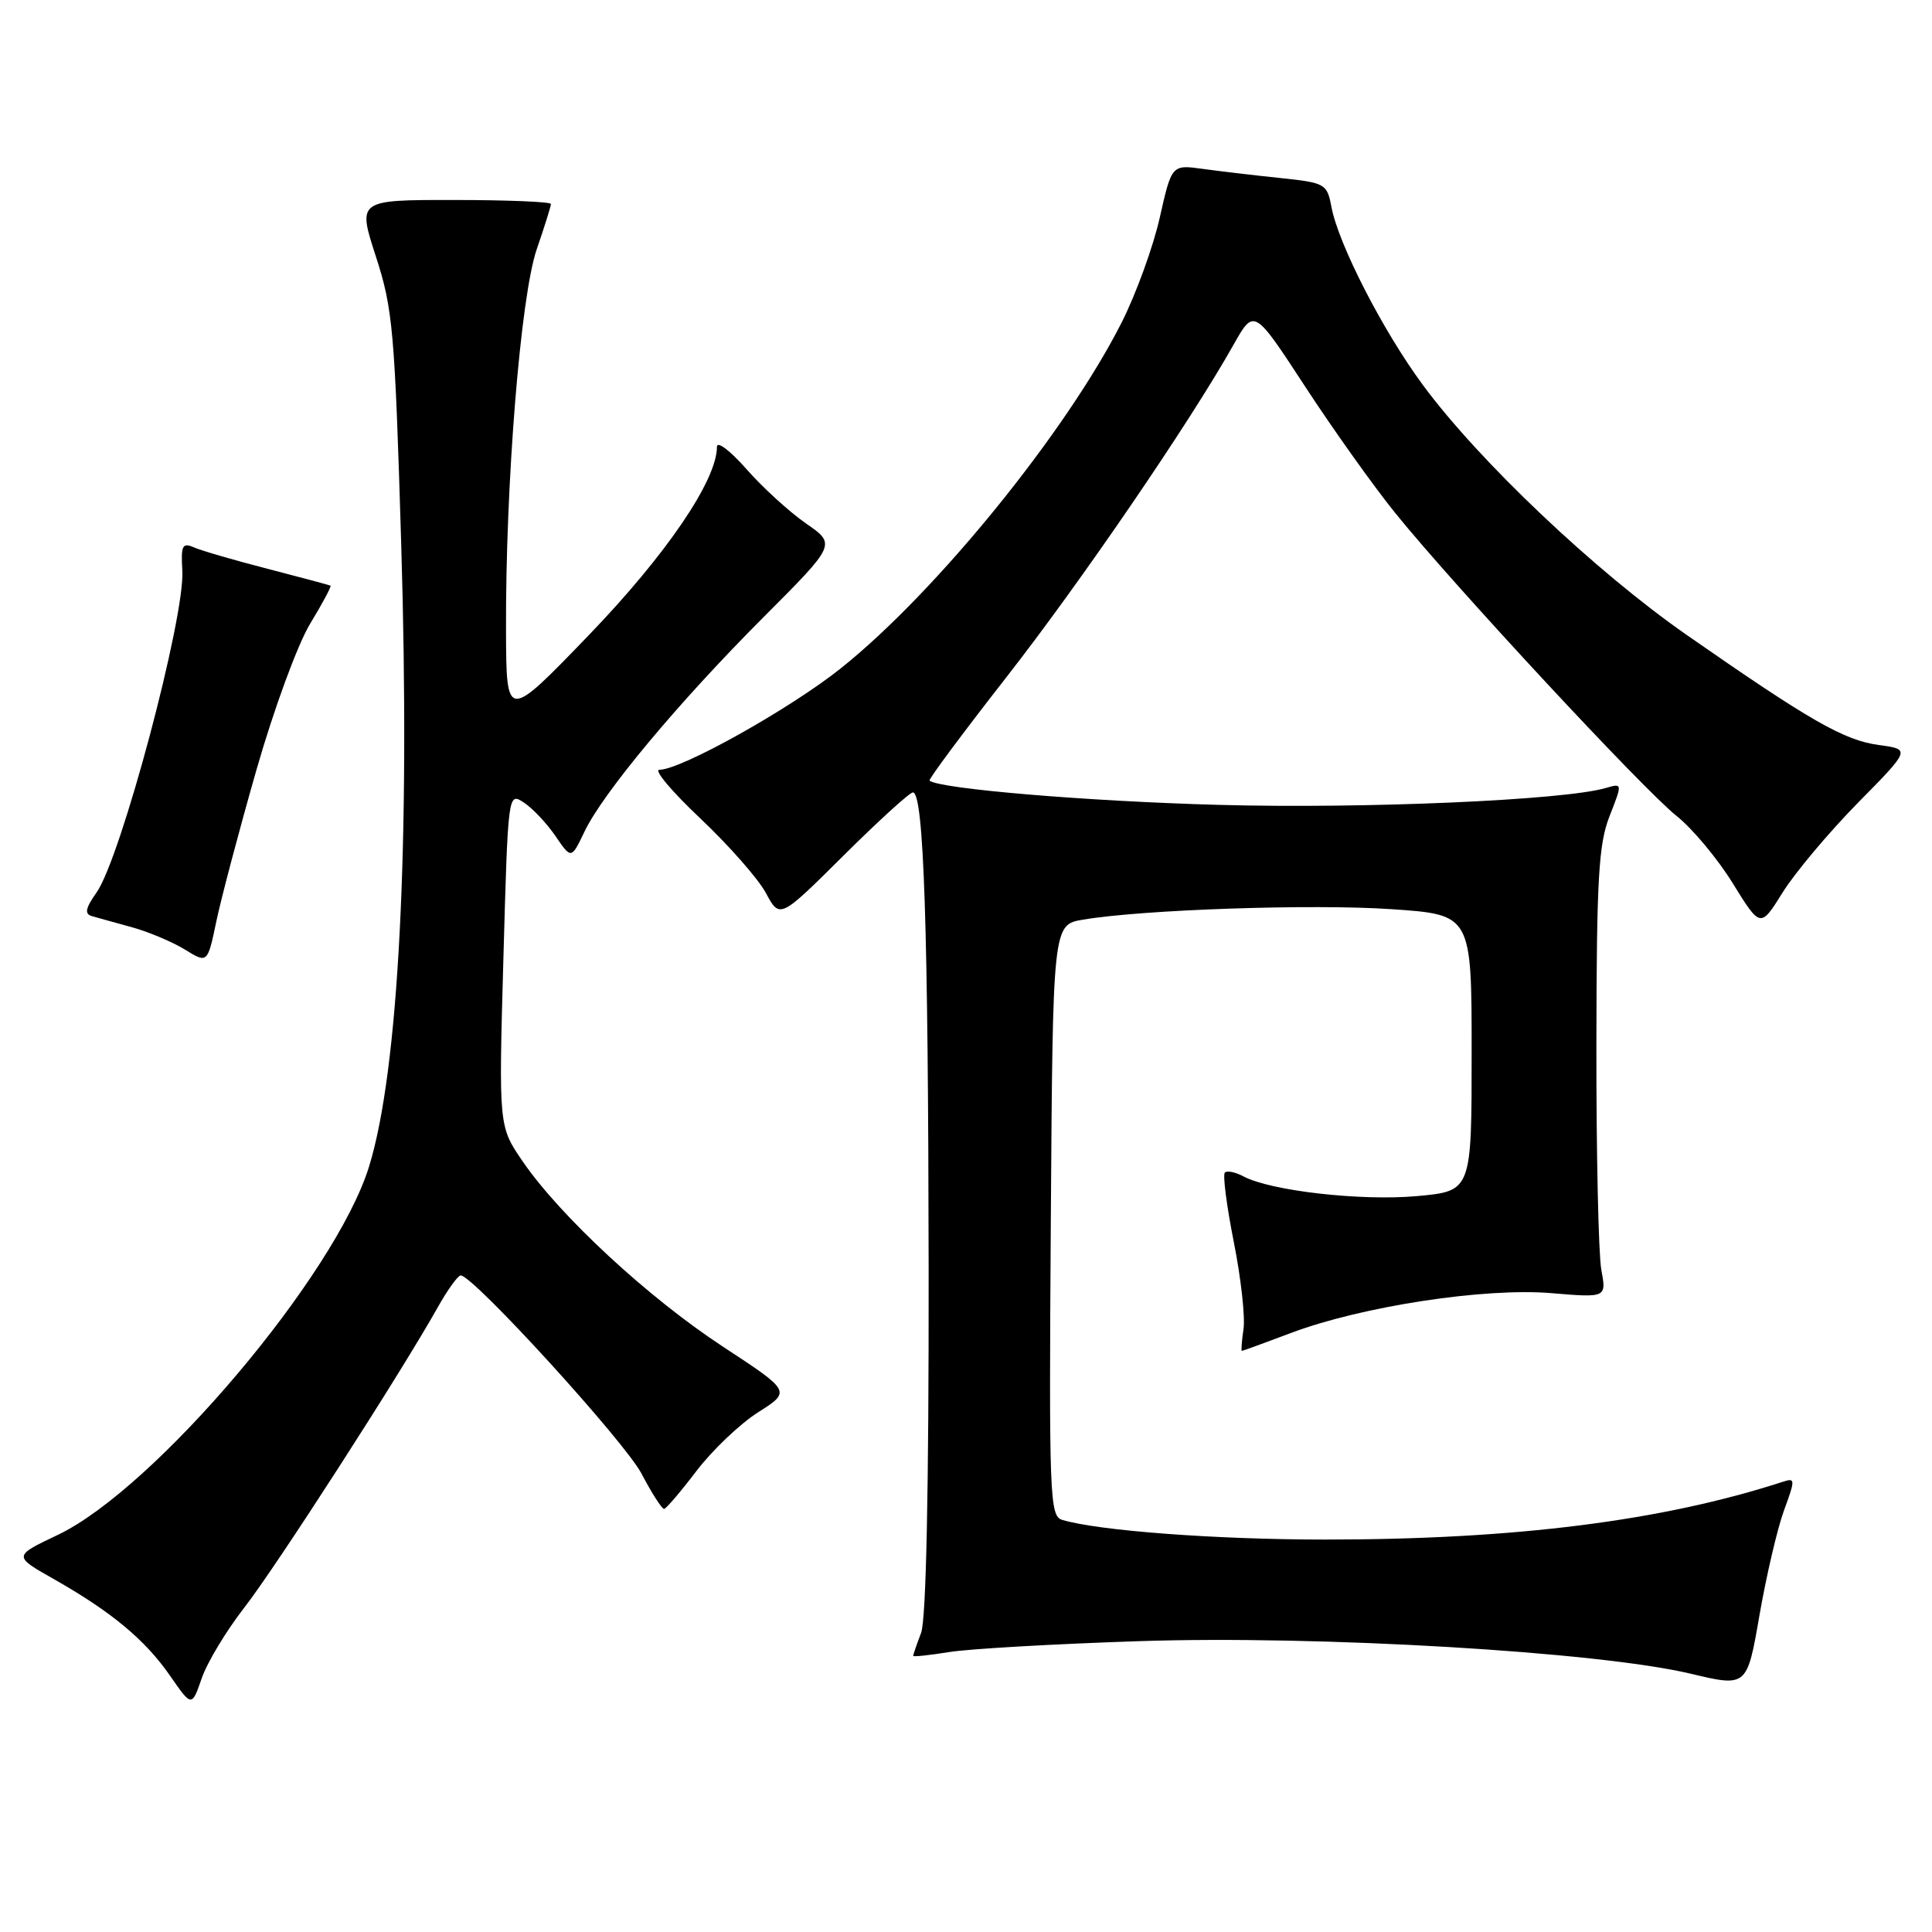 <?xml version="1.0" encoding="UTF-8" standalone="no"?>
<!DOCTYPE svg PUBLIC "-//W3C//DTD SVG 1.1//EN" "http://www.w3.org/Graphics/SVG/1.1/DTD/svg11.dtd" >
<svg xmlns="http://www.w3.org/2000/svg" xmlns:xlink="http://www.w3.org/1999/xlink" version="1.1" viewBox="0 0 256 256">
 <g >
 <path fill="currentColor"
d=" M 32.36 213.03 C 36.53 207.69 53.11 181.95 57.99 173.25 C 59.30 170.91 60.68 169.00 61.05 169.00 C 62.70 169.00 82.74 190.97 85.00 195.26 C 86.37 197.87 87.72 199.97 88.00 199.94 C 88.27 199.91 90.22 197.63 92.31 194.88 C 94.41 192.13 98.09 188.63 100.48 187.12 C 104.82 184.36 104.82 184.36 95.78 178.43 C 85.91 171.96 74.23 161.15 69.25 153.88 C 66.08 149.25 66.08 149.25 66.70 127.11 C 67.32 104.97 67.32 104.97 69.41 106.34 C 70.56 107.09 72.45 109.09 73.60 110.78 C 75.70 113.85 75.70 113.85 77.43 110.23 C 79.89 105.06 89.89 93.08 101.13 81.82 C 110.80 72.13 110.80 72.13 106.81 69.37 C 104.62 67.85 101.06 64.61 98.91 62.16 C 96.76 59.72 95.00 58.38 95.00 59.20 C 95.00 63.64 88.28 73.51 78.00 84.18 C 67.09 95.50 67.09 95.50 67.05 83.52 C 66.97 64.13 68.98 39.24 71.12 33.03 C 72.15 30.03 73.00 27.33 73.00 27.03 C 73.00 26.74 67.23 26.50 60.18 26.50 C 47.37 26.49 47.37 26.49 49.81 34.00 C 52.06 40.93 52.31 43.82 53.16 72.00 C 54.37 111.98 52.83 141.87 48.90 154.58 C 44.46 168.96 20.51 197.28 7.62 203.40 C 1.75 206.19 1.75 206.19 7.12 209.23 C 14.77 213.57 19.22 217.27 22.53 222.04 C 25.41 226.19 25.41 226.19 26.73 222.38 C 27.45 220.28 29.99 216.08 32.36 213.03 Z  M 236.39 200.13 C 237.90 196.02 237.89 195.80 236.25 196.34 C 220.27 201.53 200.76 204.00 175.59 204.00 C 161.10 204.00 145.51 202.83 140.74 201.39 C 139.09 200.89 138.99 198.35 139.24 161.70 C 139.50 122.53 139.50 122.53 143.50 121.86 C 151.40 120.52 173.95 119.76 184.37 120.47 C 195.00 121.19 195.00 121.19 195.00 139.51 C 195.00 157.83 195.00 157.83 187.75 158.49 C 180.38 159.16 168.36 157.80 164.77 155.88 C 163.70 155.31 162.59 155.08 162.30 155.37 C 162.00 155.66 162.54 159.79 163.48 164.55 C 164.43 169.31 165.01 174.50 164.77 176.10 C 164.54 177.69 164.44 179.00 164.55 179.00 C 164.67 179.00 167.63 177.92 171.13 176.60 C 180.48 173.09 196.76 170.60 205.58 171.35 C 212.87 171.96 212.87 171.96 212.18 168.23 C 211.81 166.18 211.51 152.80 211.53 138.50 C 211.56 116.36 211.82 111.85 213.28 108.13 C 214.99 103.77 214.99 103.77 212.75 104.42 C 207.23 106.03 180.79 107.18 161.50 106.65 C 144.14 106.18 124.58 104.54 123.17 103.44 C 122.99 103.29 127.54 97.18 133.27 89.84 C 143.21 77.12 157.64 56.01 163.45 45.68 C 166.17 40.86 166.17 40.86 172.91 51.18 C 176.62 56.86 182.00 64.42 184.88 67.98 C 192.58 77.52 217.77 104.65 222.17 108.13 C 224.25 109.79 227.61 113.80 229.61 117.06 C 233.27 122.97 233.27 122.97 236.22 118.24 C 237.85 115.63 242.33 110.30 246.17 106.39 C 253.17 99.29 253.17 99.29 248.97 98.72 C 244.35 98.10 239.88 95.54 223.52 84.15 C 211.42 75.73 195.96 61.08 188.53 51.00 C 183.24 43.84 177.34 32.34 176.42 27.41 C 175.84 24.35 175.61 24.22 169.66 23.59 C 166.27 23.24 161.65 22.69 159.38 22.38 C 155.26 21.81 155.26 21.81 153.67 28.85 C 152.80 32.72 150.53 38.95 148.64 42.70 C 141.32 57.18 124.11 78.40 111.47 88.51 C 104.75 93.89 90.26 102.00 87.37 102.00 C 86.59 102.00 89.04 104.90 92.79 108.44 C 96.55 111.99 100.46 116.43 101.48 118.32 C 103.33 121.76 103.33 121.76 111.76 113.38 C 116.40 108.77 120.54 105.00 120.96 105.00 C 122.41 105.00 123.00 122.83 123.05 168.06 C 123.08 197.51 122.72 214.59 122.05 216.37 C 121.47 217.89 121.00 219.25 121.00 219.41 C 121.00 219.56 123.14 219.33 125.75 218.91 C 128.36 218.48 139.72 217.83 151.00 217.46 C 174.75 216.68 211.76 218.86 224.00 221.77 C 231.49 223.55 231.49 223.55 233.14 214.02 C 234.05 208.79 235.51 202.54 236.39 200.13 Z  M 33.99 101.98 C 36.31 93.89 39.45 85.35 41.11 82.62 C 42.74 79.94 43.95 77.68 43.79 77.60 C 43.63 77.52 39.90 76.52 35.50 75.38 C 31.10 74.25 26.70 72.97 25.72 72.54 C 24.16 71.86 23.96 72.25 24.16 75.63 C 24.52 81.80 16.02 113.69 12.80 118.25 C 11.32 120.35 11.17 121.10 12.18 121.39 C 12.91 121.60 15.30 122.27 17.50 122.87 C 19.70 123.48 22.85 124.81 24.50 125.82 C 27.50 127.67 27.50 127.67 28.67 122.06 C 29.32 118.98 31.71 109.94 33.99 101.98 Z "/>
</g>
</svg>